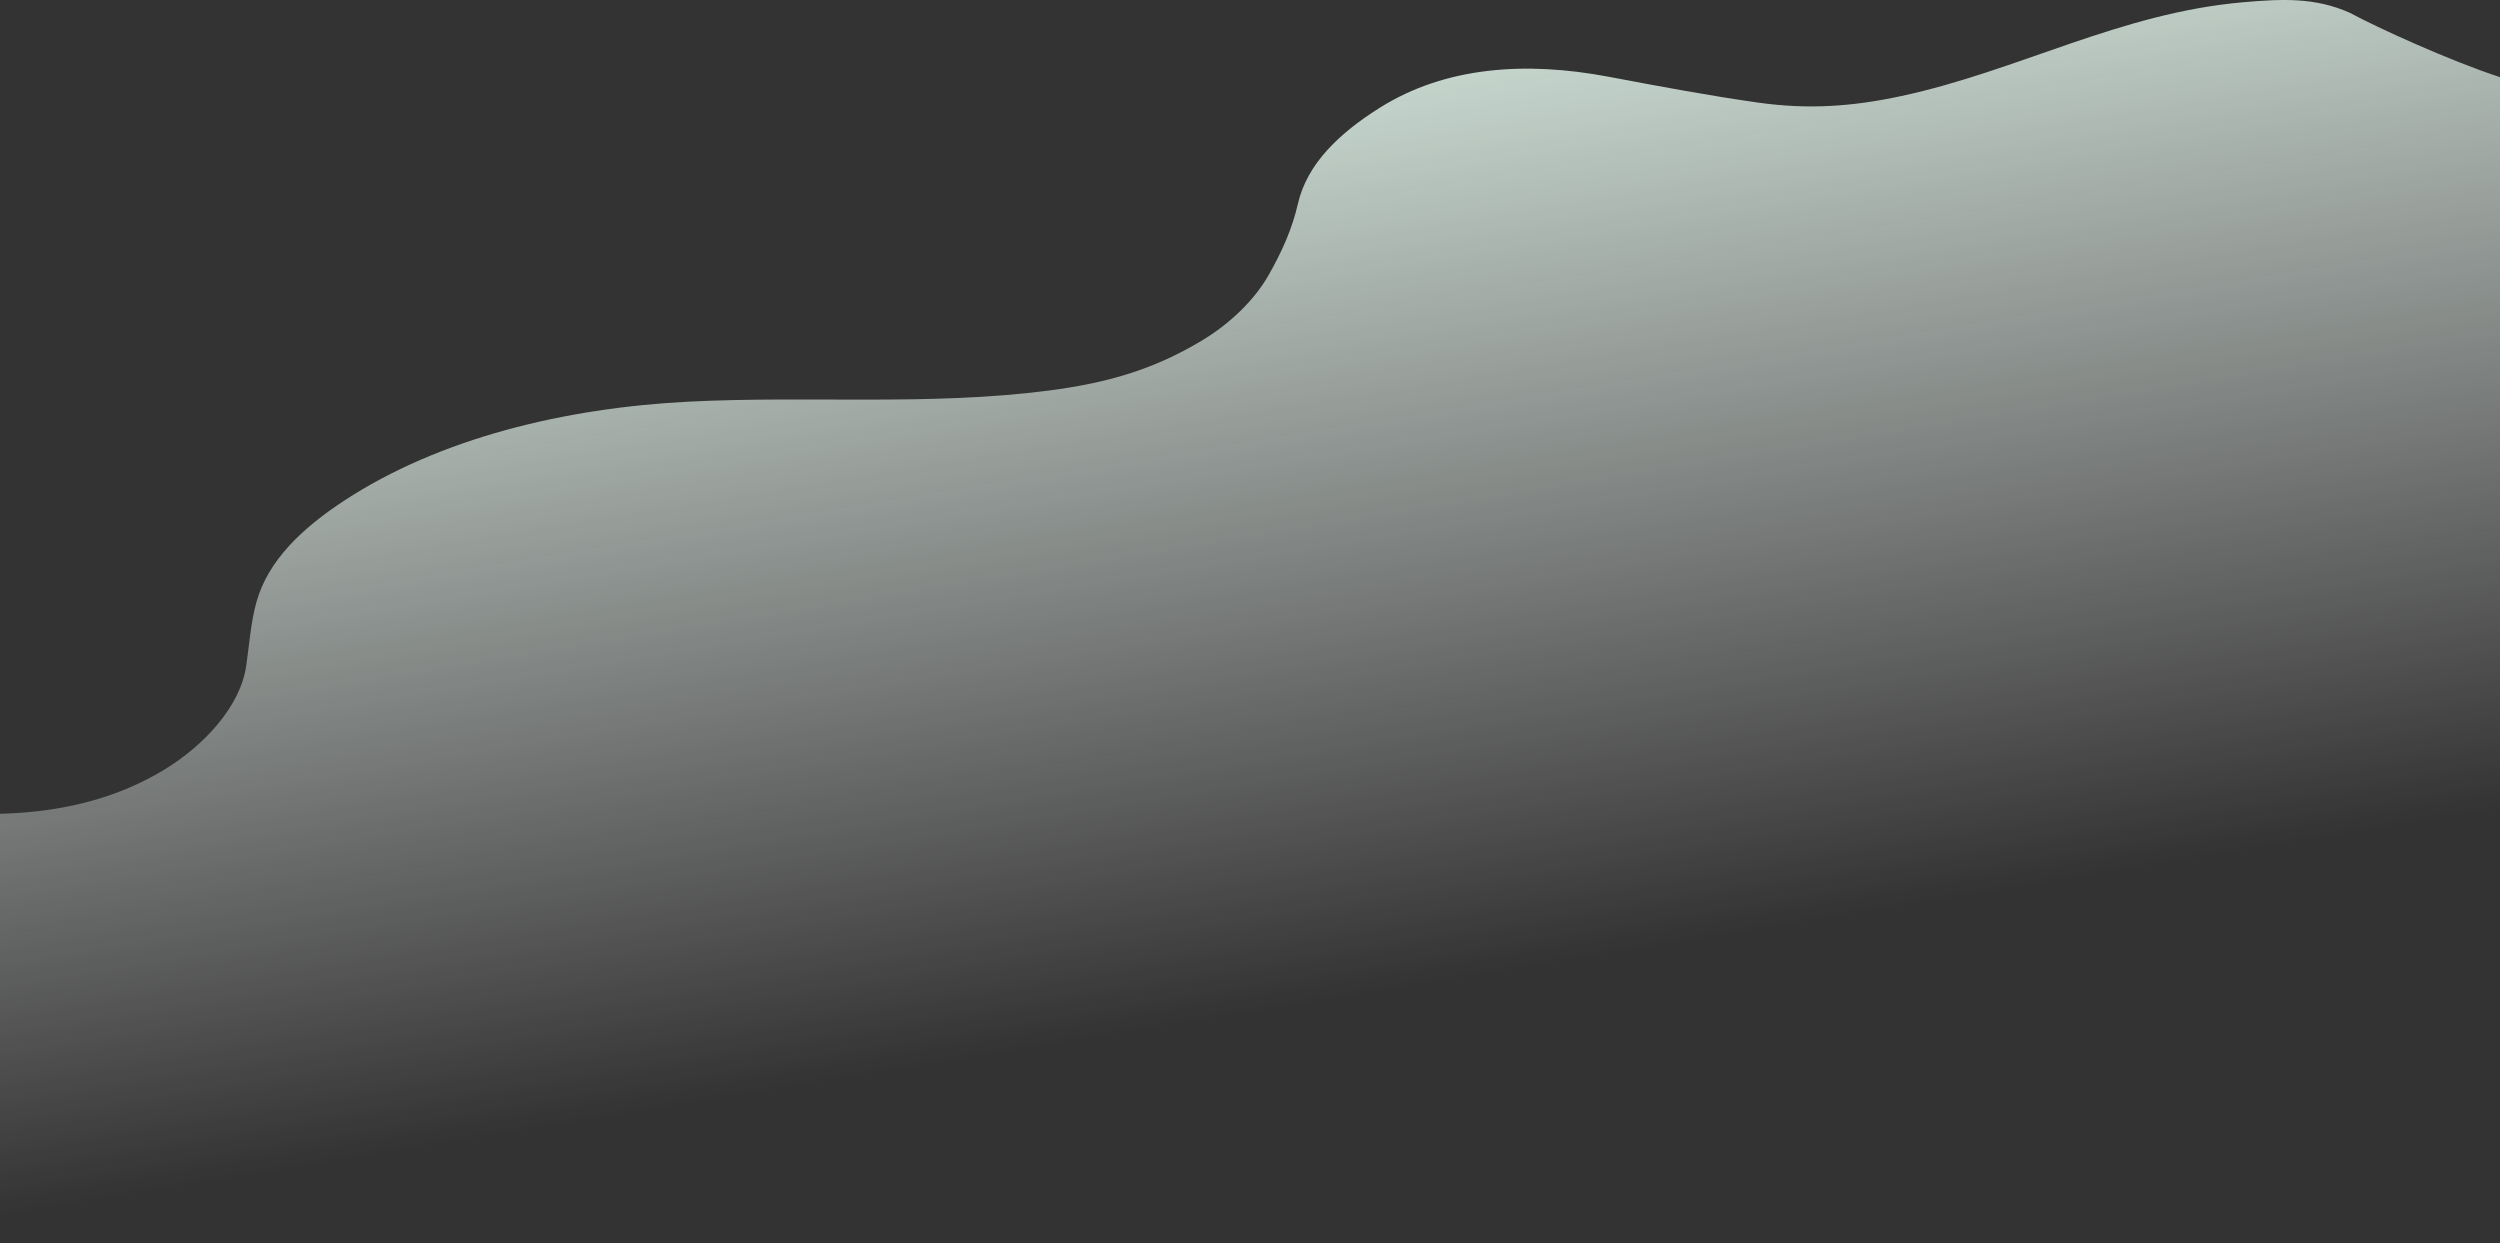 <svg width="1438" height="715" viewBox="0 0 1438 715" fill="none" xmlns="http://www.w3.org/2000/svg">
<rect x="0" y="0" width="1438" height="715" fill="#333333" stroke="none"/>
<path opacity="0.8" d="M94.243 442.862C46.125 471.926 -11.71 472.143 -69.978 462.447L-170 715H1438V44.385C1408.7 34.779 1367.31 15.851 1351.64 7.359C1331.57 -1.546 1312.82 -0.654 1290.56 1.264C1219.35 7.397 1161.2 40.705 1093.64 55.247C1065.54 61.296 1040.19 63.096 1011.36 59.028C983.232 55.056 955.385 49.817 927.623 44.594L924.95 44.091C877.965 35.253 831.623 38.074 793.507 62.065C770.269 76.691 751.82 94.252 746.575 117.164C743.261 131.639 737.418 144.637 729.772 158.132C721.608 172.542 707.449 186.261 691.034 196.063C663.787 212.333 637.784 220.183 602.881 224.697C534.877 233.492 465.008 227.571 396.363 231.019C324.754 234.615 252.7 252.085 197.874 288.039C173.753 303.858 154.215 322.39 147.549 346.175C144.186 358.172 143.399 371.038 141.589 383.239C138.182 406.198 117.578 428.767 94.243 442.862Z" fill="url(#paint0_linear_1_442)"/>
<defs>
<linearGradient id="paint0_linear_1_442" x1="1010.04" y1="9.006" x2="1129.74" y2="744.166" gradientUnits="userSpaceOnUse">
<stop stop-color="#EAFFF4"/>
<stop offset="0.698" stop-color="white" stop-opacity="0"/>
</linearGradient>
</defs>
</svg>
